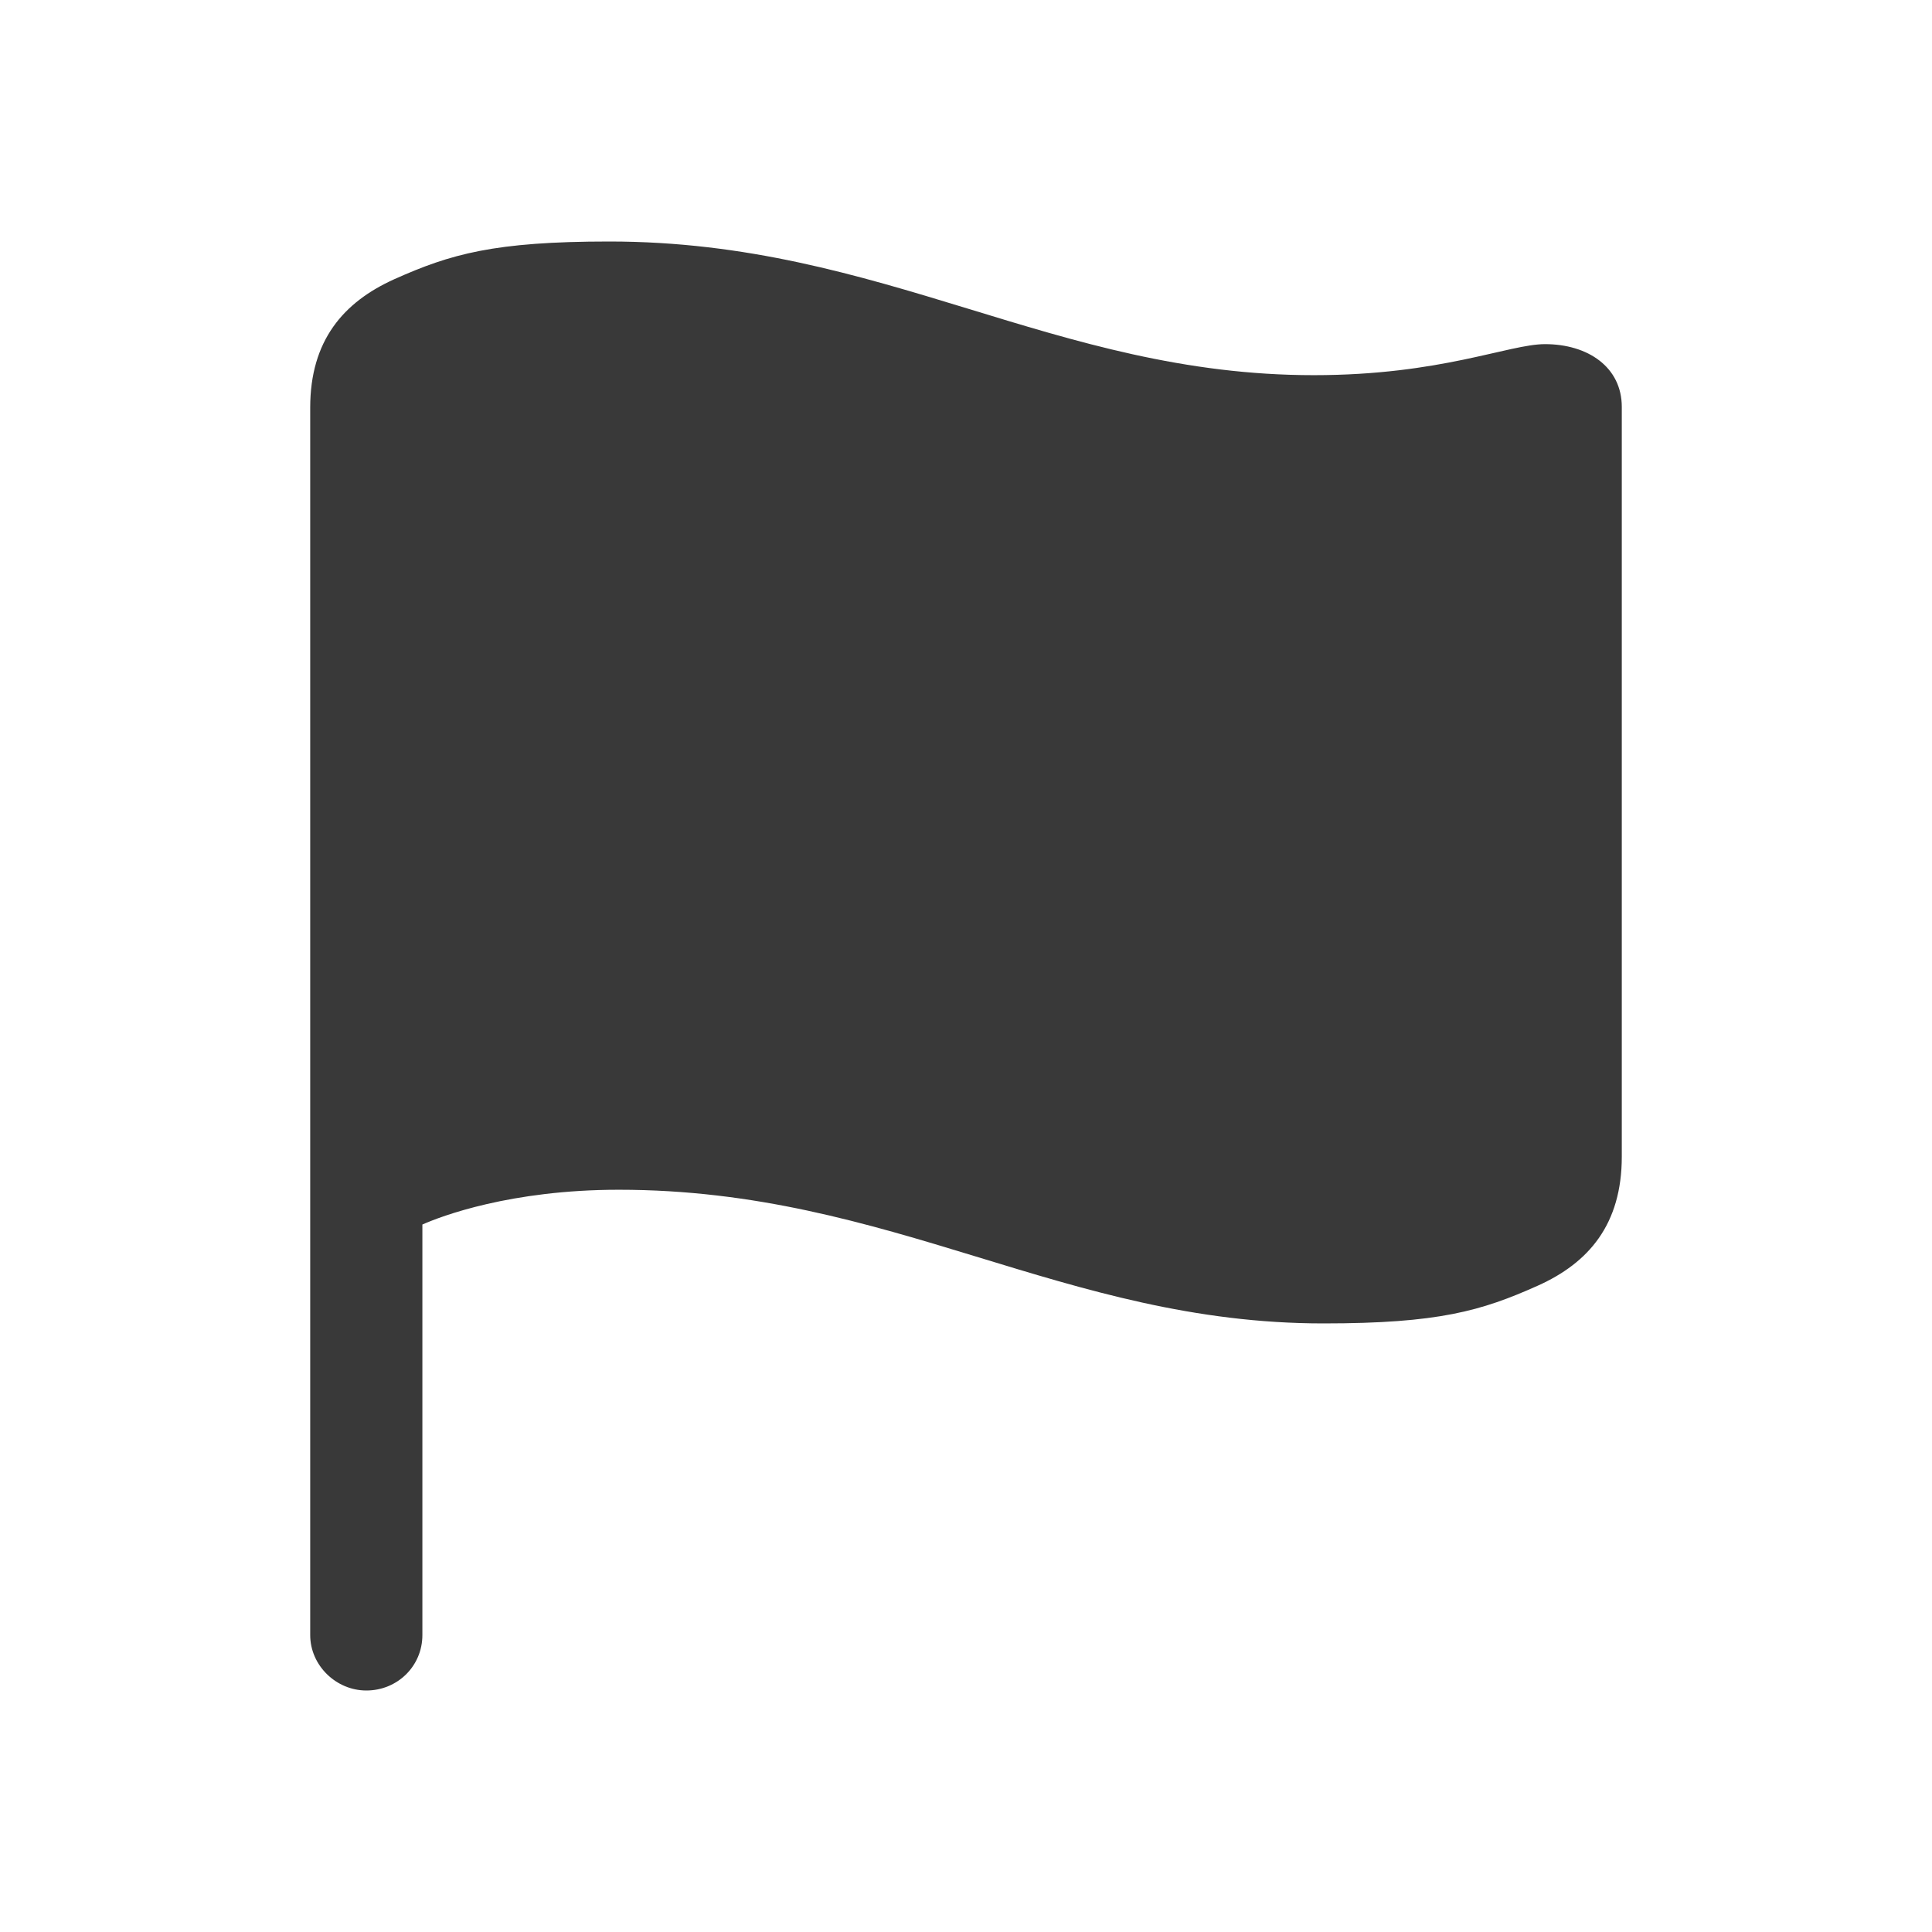 <svg width="16" height="16" viewBox="0 0 16 16" fill="none" xmlns="http://www.w3.org/2000/svg">
<path fill-rule="evenodd" clip-rule="evenodd" d="M3.034 14C3.291 14 3.498 13.798 3.498 13.541V10.141C3.651 10.073 4.226 9.853 5.125 9.853C7.388 9.853 8.807 10.96 10.96 10.96C11.914 10.96 12.269 10.856 12.734 10.648C13.156 10.459 13.431 10.141 13.431 9.578V3.37C13.431 3.04 13.15 2.85 12.795 2.85C12.495 2.85 11.933 3.107 10.881 3.107C8.728 3.107 7.315 2 5.046 2C4.092 2 3.731 2.104 3.266 2.312C2.844 2.502 2.569 2.82 2.569 3.376V13.541C2.569 13.792 2.783 14 3.034 14Z" fill="#393939"/>
</svg>
